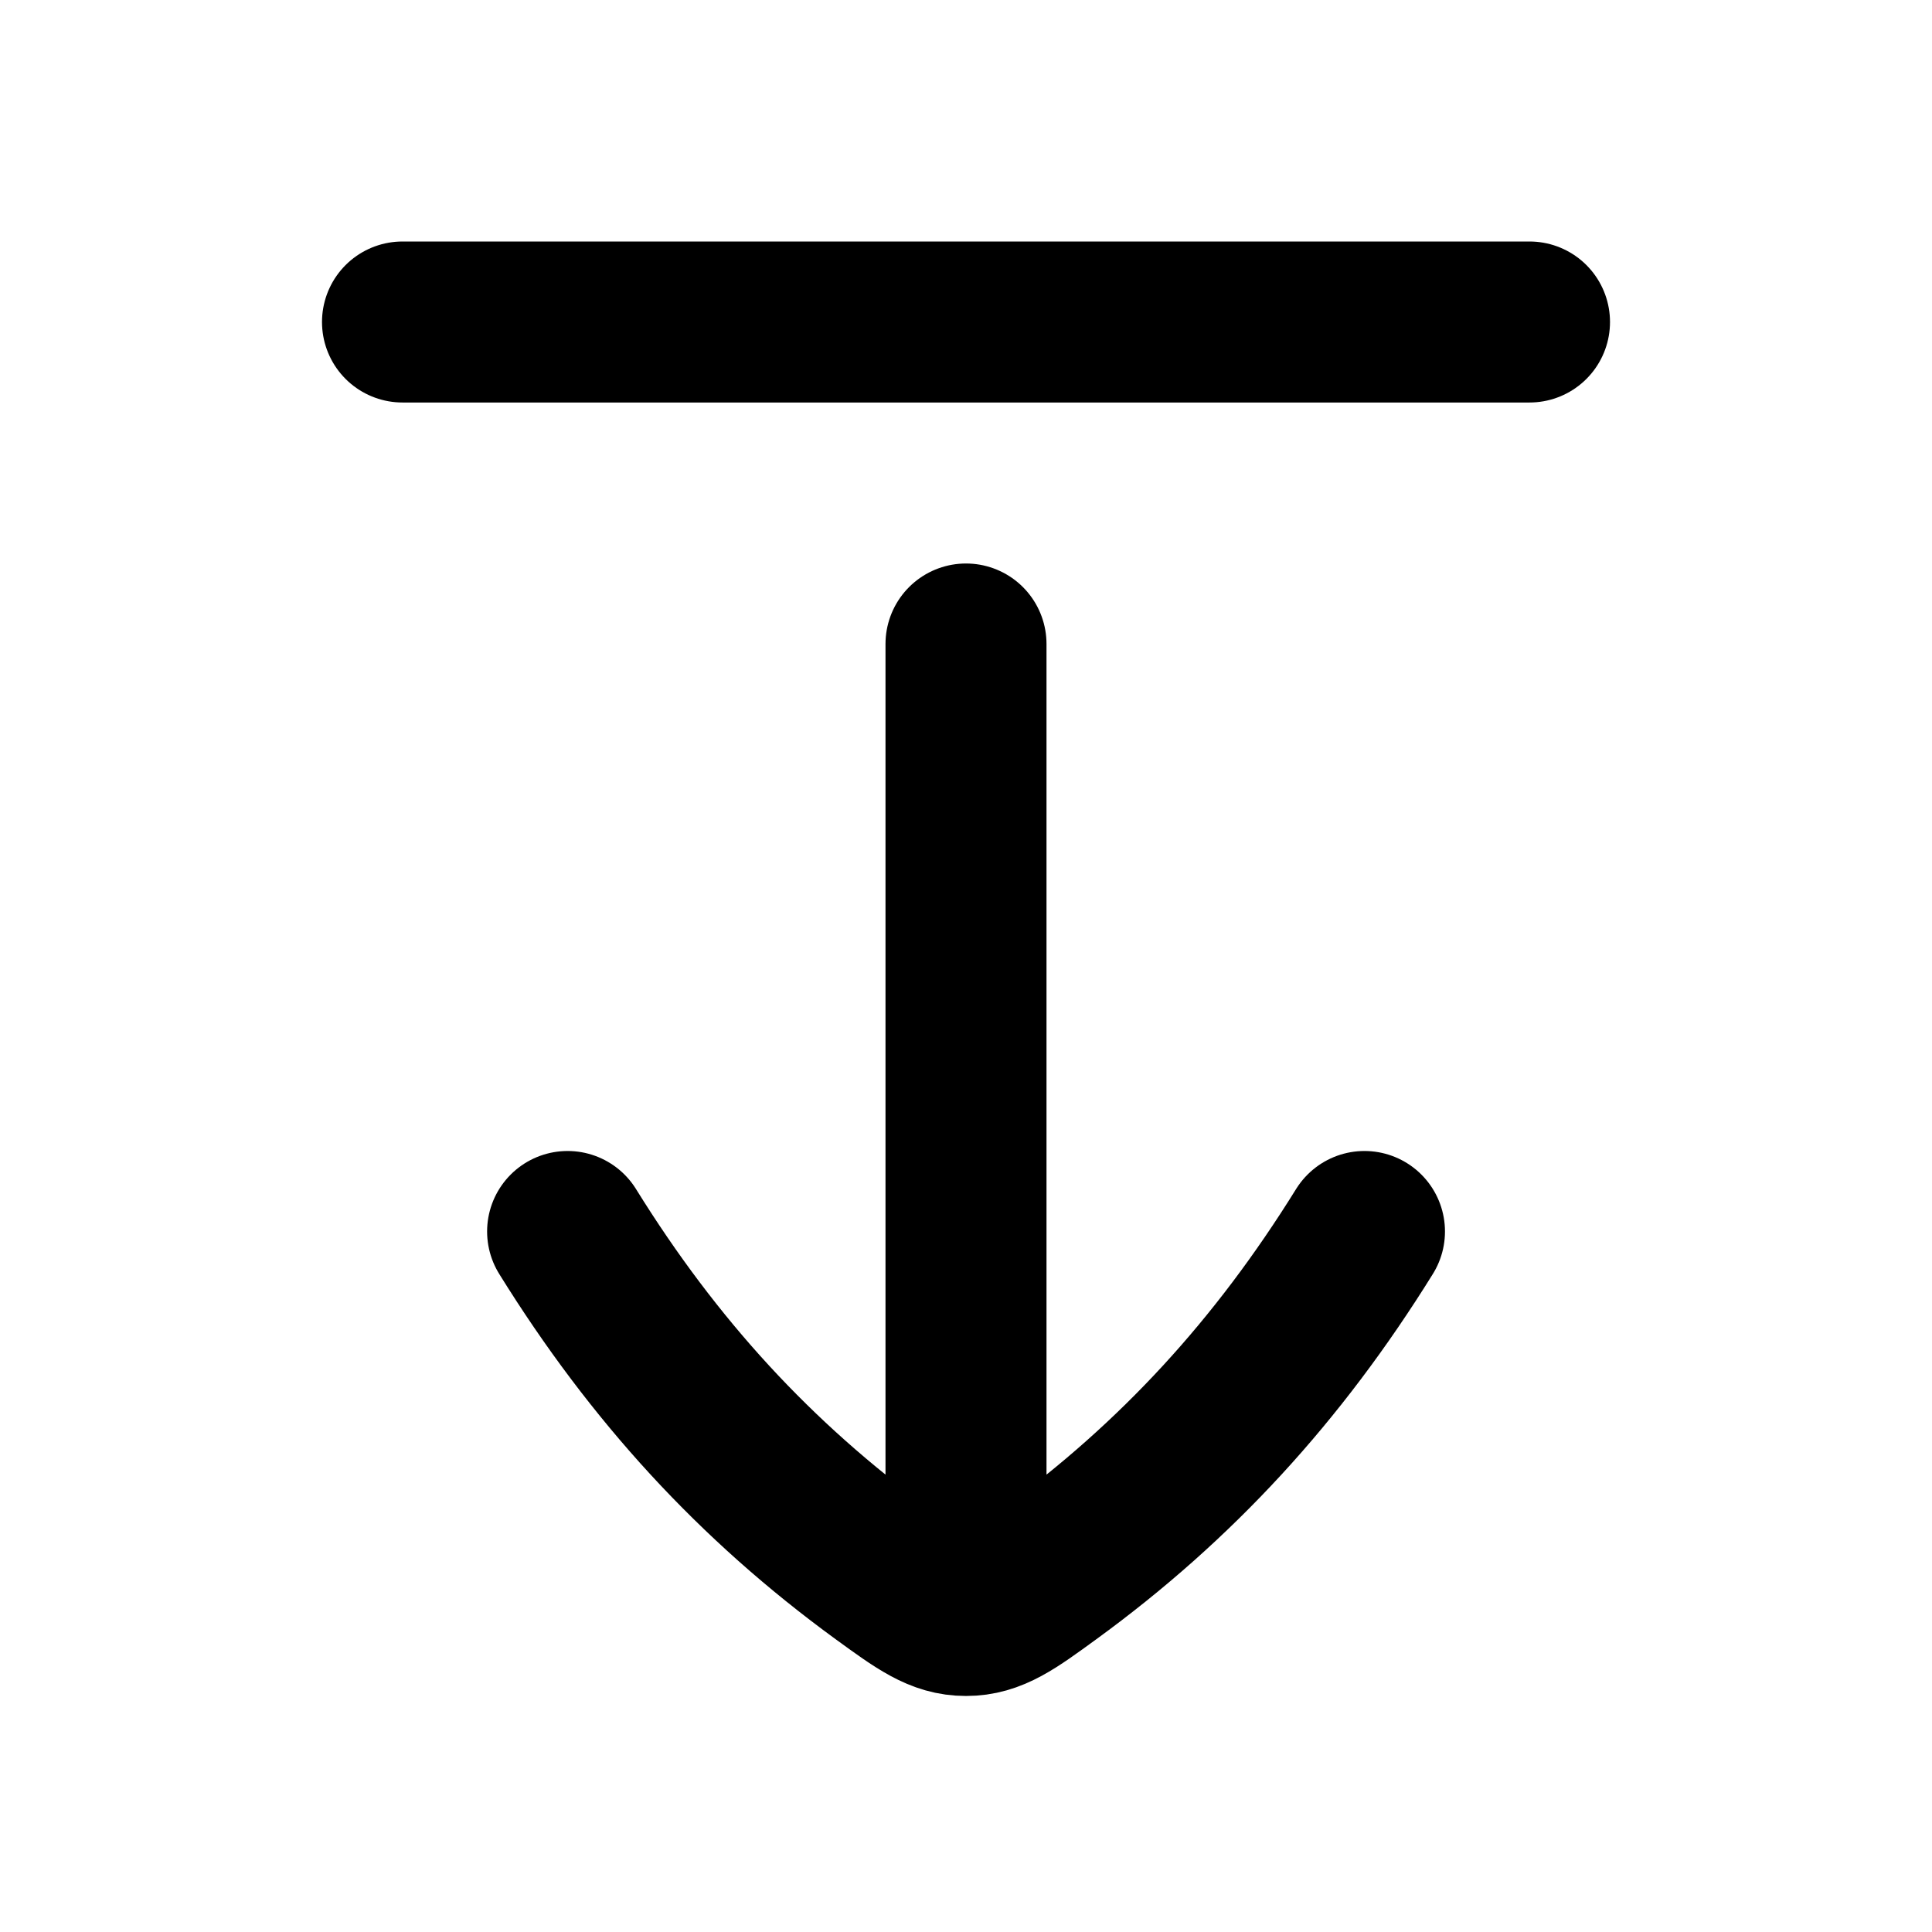 <svg width="24" height="24" viewBox="0 0 24 24" fill="none" xmlns="http://www.w3.org/2000/svg">
    <path d="M12 20L12 8M19 4L5 4M7.051 15.298C8.122 17.025 9.384 18.399 10.97 19.555C11.44 19.897 11.675 20.068 12 20.068C12.326 20.068 12.561 19.897 13.03 19.555C14.617 18.399 15.879 17.024 16.95 15.298" stroke="currentColor" stroke-width="2" stroke-linecap="round" stroke-linejoin="round"/>
</svg>
